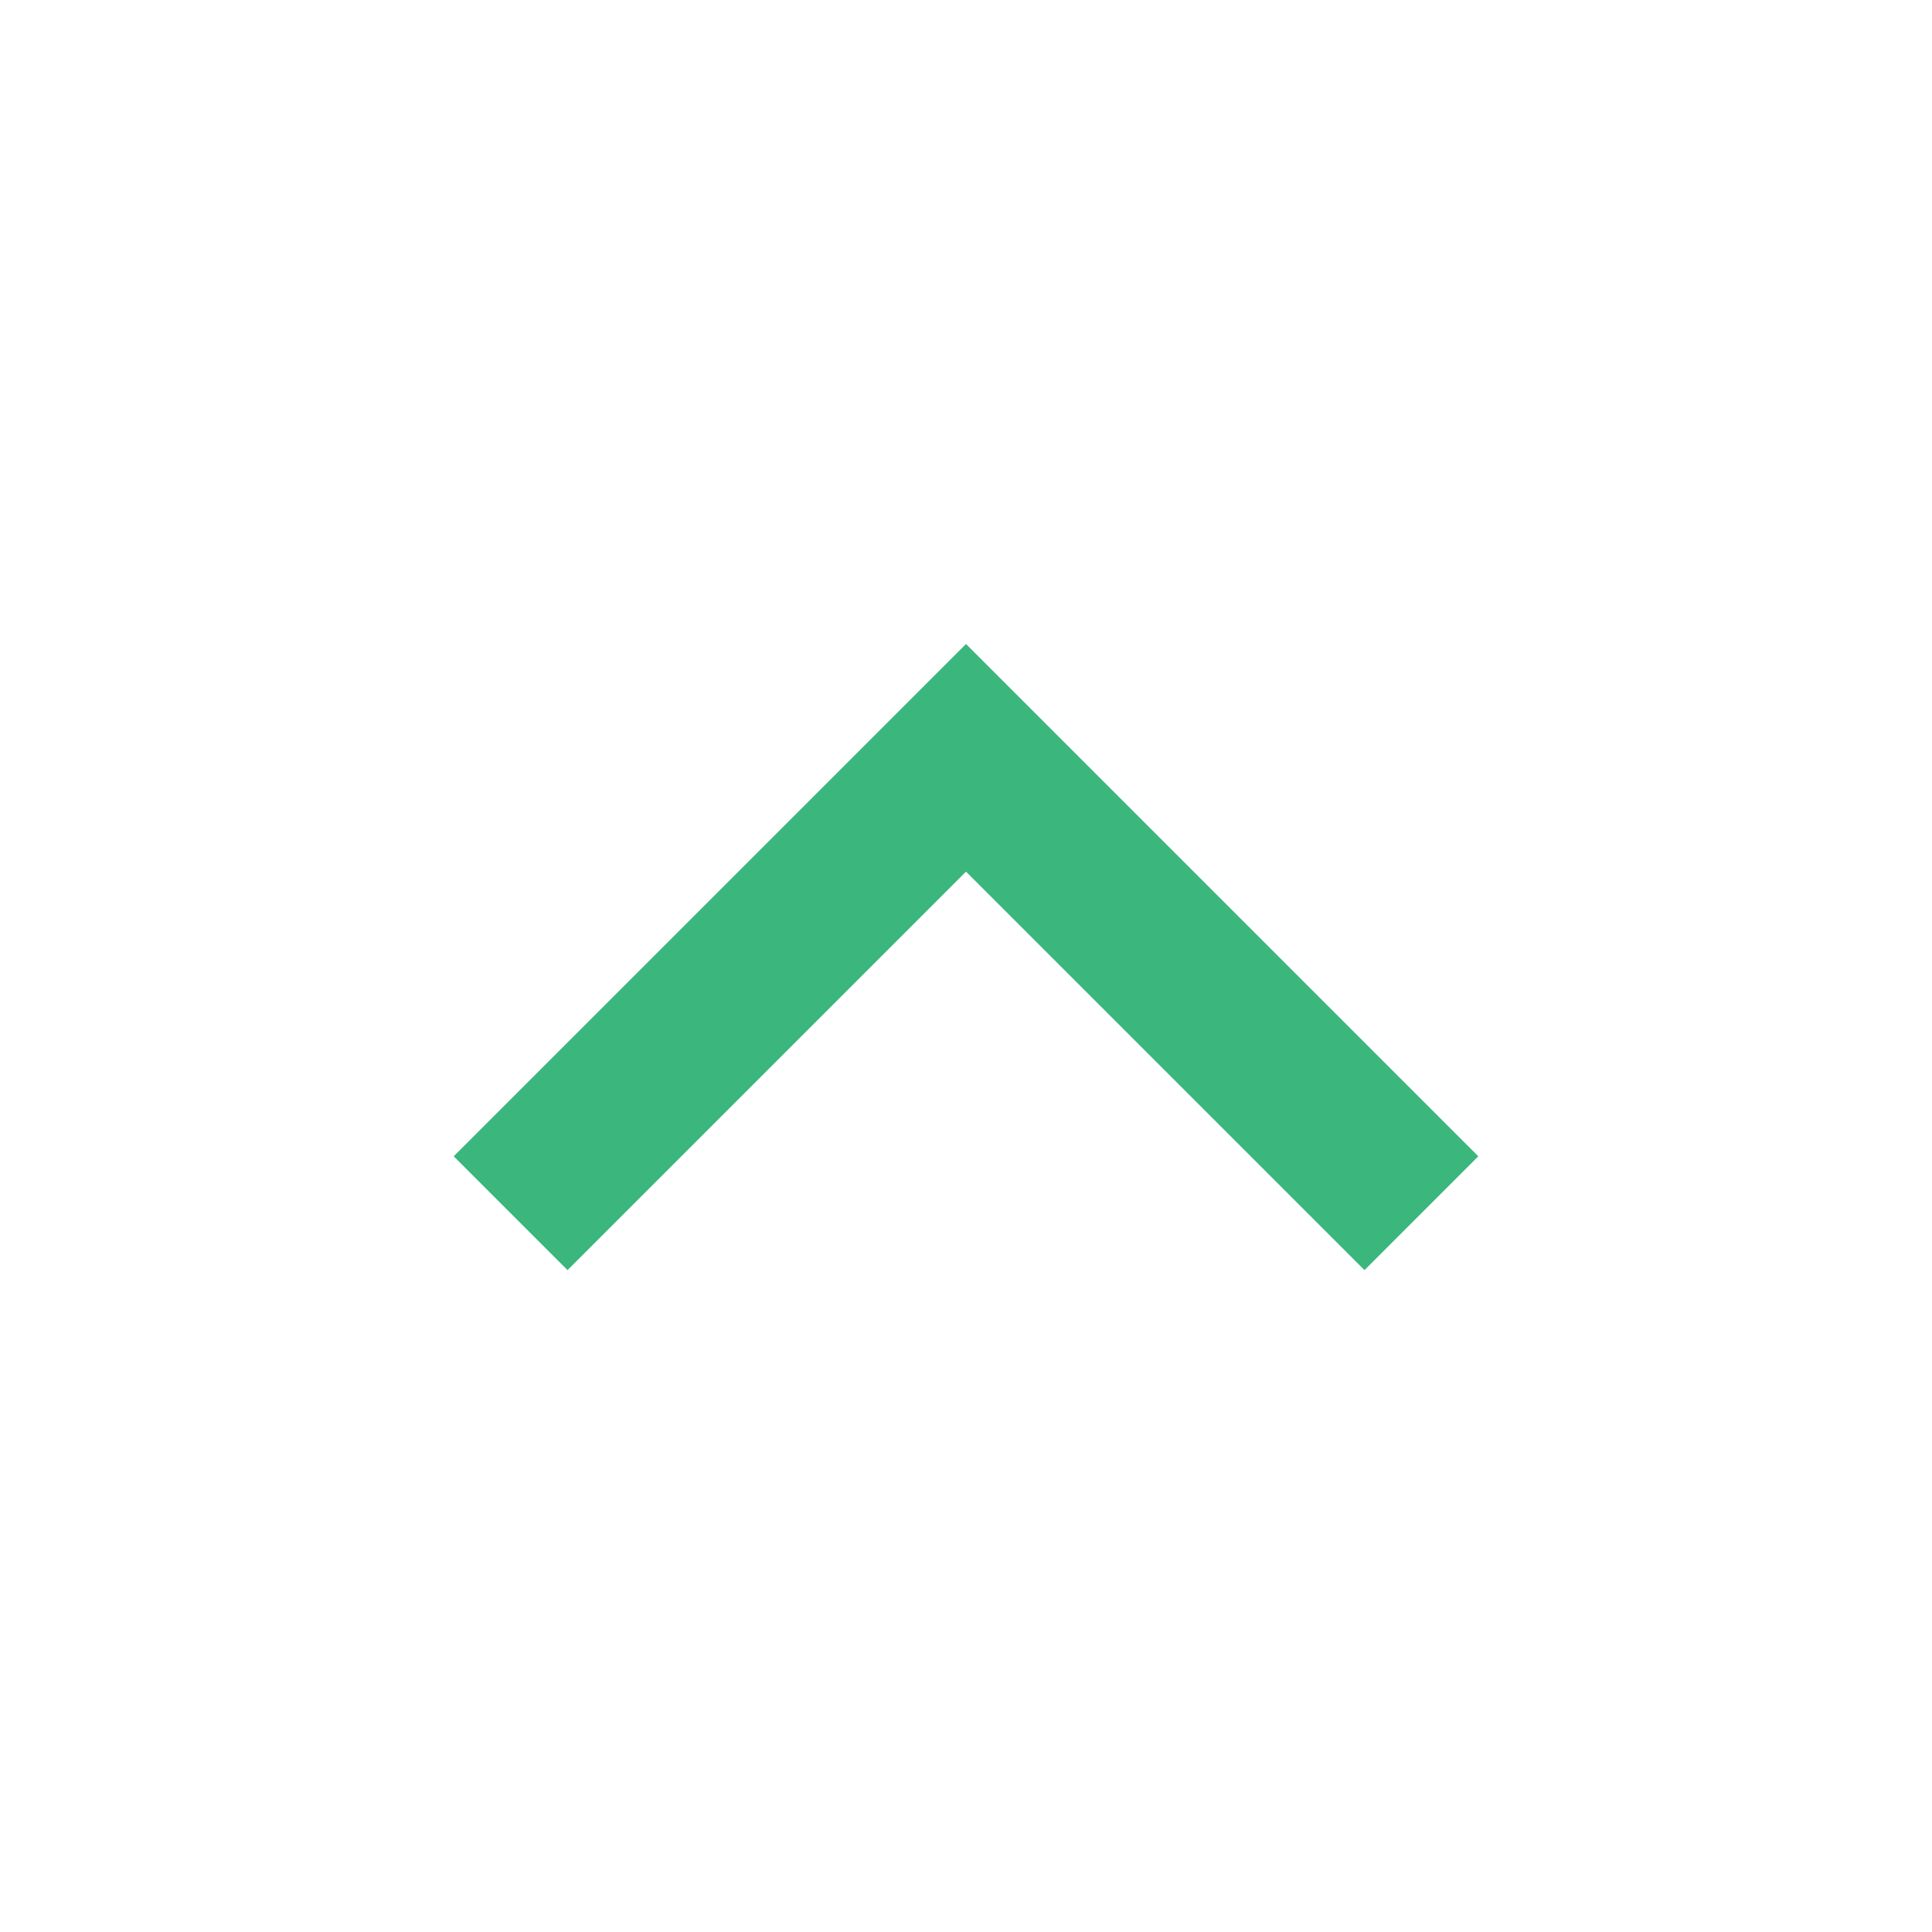 <svg xmlns="http://www.w3.org/2000/svg" viewBox="0 0 24 24" width="12" height="12" fill="#3BB77E"><path d="M12 10.828L7.05 15.778L5.636 14.364L12 8L18.364 14.364L16.95 15.778L12 10.828Z"></path></svg>